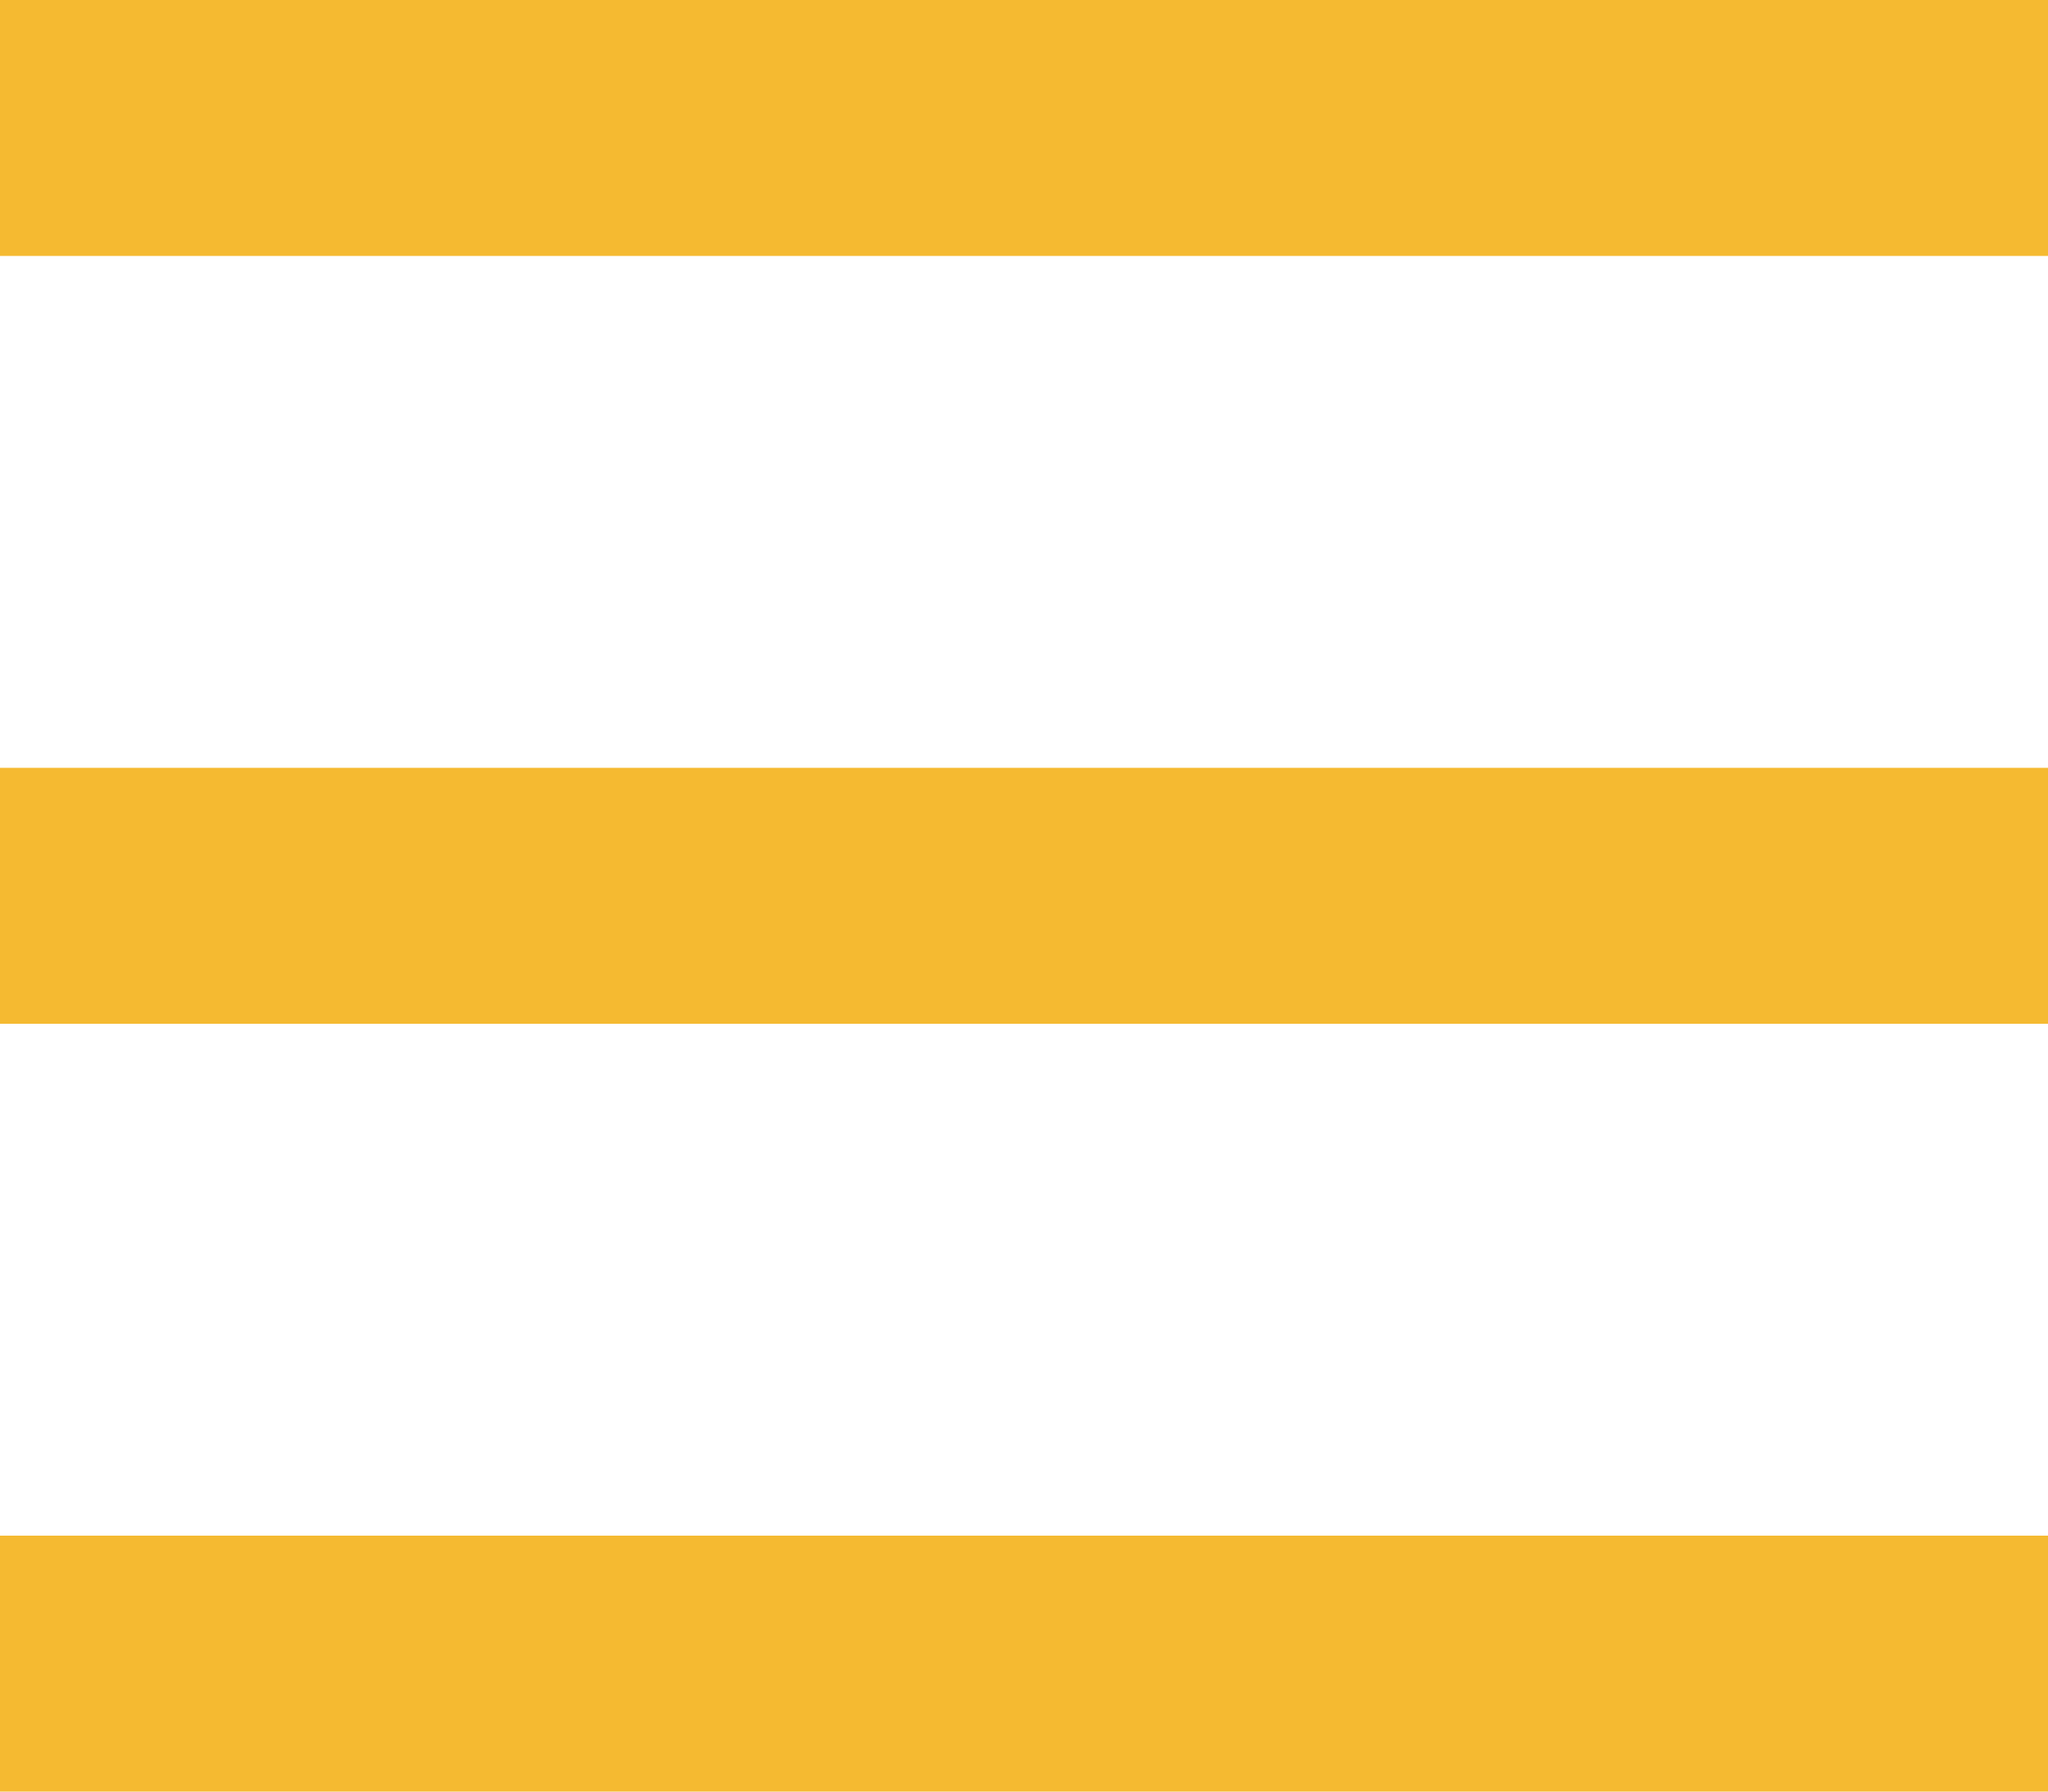 <svg width="24" height="21" viewBox="0 0 24 21" fill="none" xmlns="http://www.w3.org/2000/svg">
<rect width="24" height="3" fill="#F5BA31"/>
<rect y="9" width="24" height="3" fill="#F5BA31"/>
<rect y="18" width="24" height="3" fill="#F5BA31"/>
</svg>
